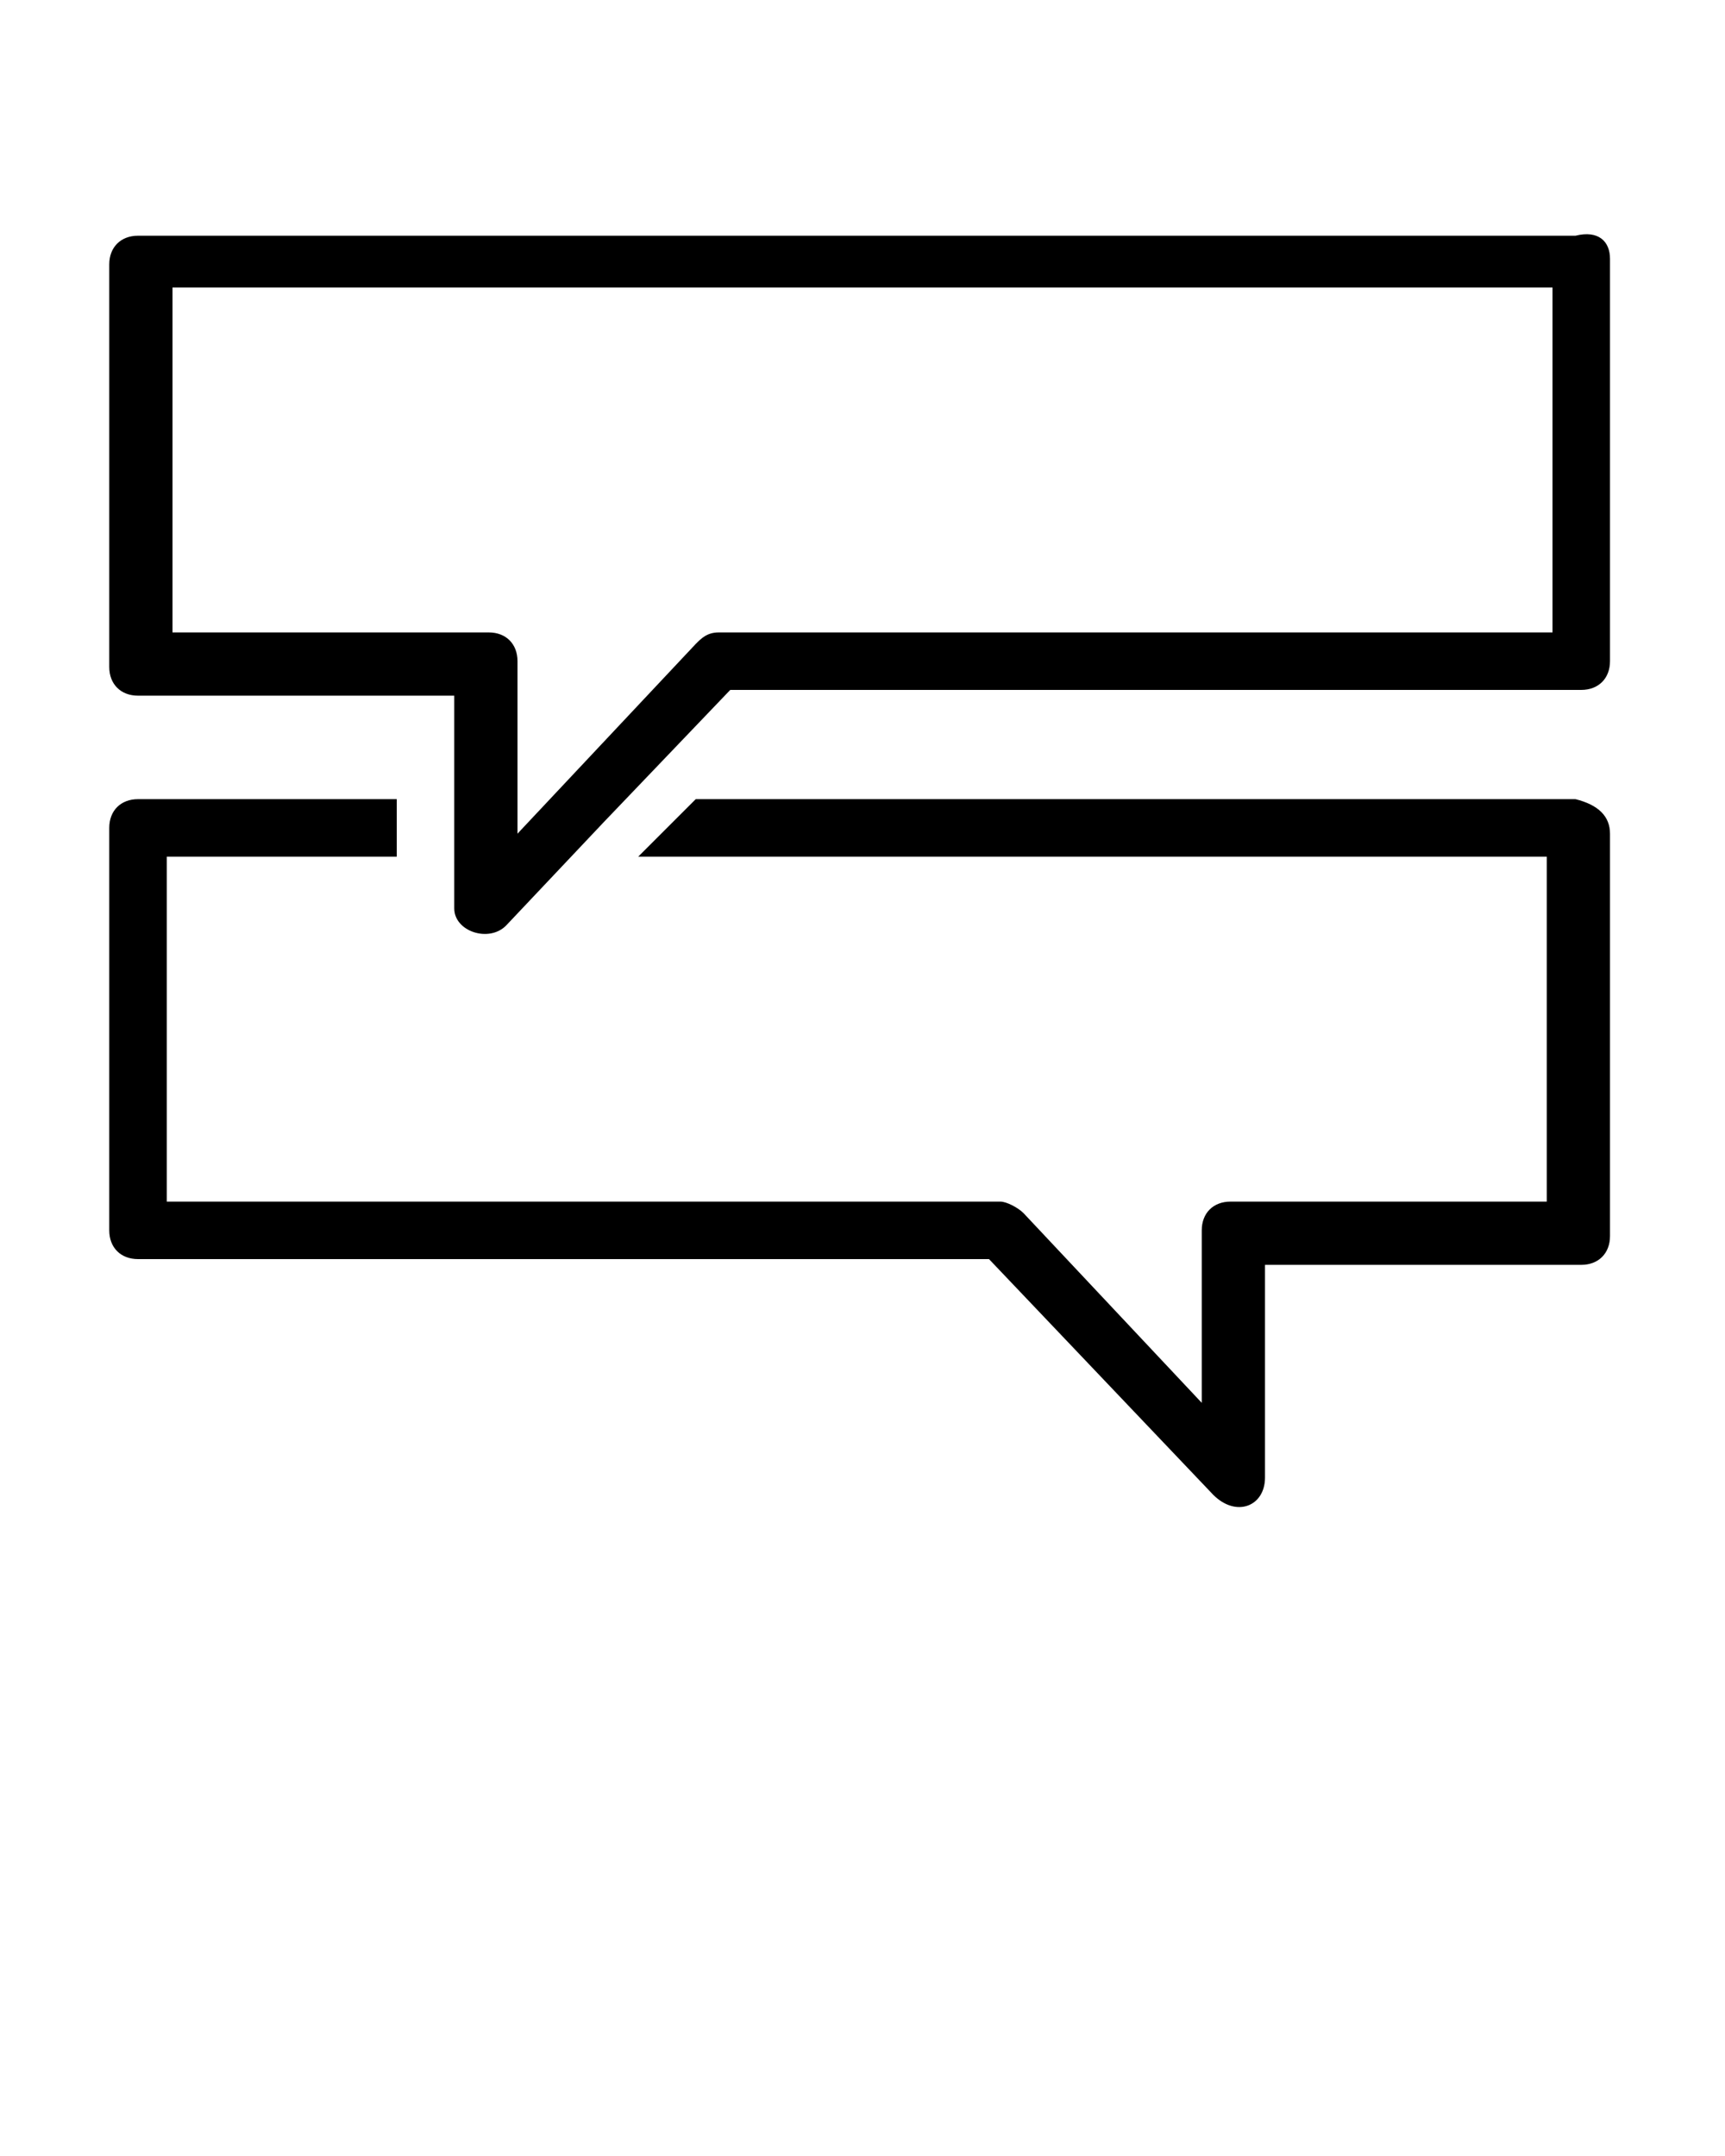 <?xml version="1.0" encoding="utf-8"?>
<!-- Generator: Adobe Illustrator 19.0.1, SVG Export Plug-In . SVG Version: 6.00 Build 0)  -->
<svg version="1.1" id="Слой_1" xmlns:sketch="http://www.bohemiancoding.com/sketch/ns"
	 xmlns="http://www.w3.org/2000/svg" xmlns:xlink="http://www.w3.org/1999/xlink" x="0px" y="0px" viewBox="-484 732.5 30 37.5"
	 style="enable-background:new -484 732.5 30 37.5;" xml:space="preserve">
<title>chat_019-message_thread-conversation-bubble-talk</title>
<desc>Created with Sketch.</desc>
<g sketch:type="MSPage">
	<g transform="translate(-405, -90)" sketch:type="MSArtboardGroup">
		<g id="XMLID_1_">
			<g>
				<path d="M-52,833.5v-6h-24v6h5.5c0.3,0,0.5,0.2,0.5,0.5v3l3.1-3.3c0.1-0.1,0.2-0.2,0.4-0.2H-52z M-51,827v7
					c0,0.3-0.2,0.5-0.5,0.5h-14.8l-2.2,2.3l-1.7,1.8c-0.3,0.3-0.9,0.1-0.9-0.3v-1.7v-2h-5.5c-0.3,0-0.5-0.2-0.5-0.5v-7
					c0-0.3,0.2-0.5,0.5-0.5h25C-51.2,826.5-51,826.7-51,827z"/>
				<path d="M-51,837v7c0,0.3-0.2,0.5-0.5,0.5H-57v3.7c0,0.5-0.5,0.7-0.9,0.3l-3.9-4.1h-14.8c-0.3,0-0.5-0.2-0.5-0.5v-7
					c0-0.3,0.2-0.5,0.5-0.5h4.5v1h-4v6h14.5c0.1,0,0.3,0.1,0.4,0.2l3.1,3.3v-3c0-0.3,0.2-0.5,0.5-0.5h5.5v-6h-15.8l1-1h15.3
					C-51.2,836.5-51,836.7-51,837z"/>
			</g>
		</g>
	</g>
</g>
</svg>
